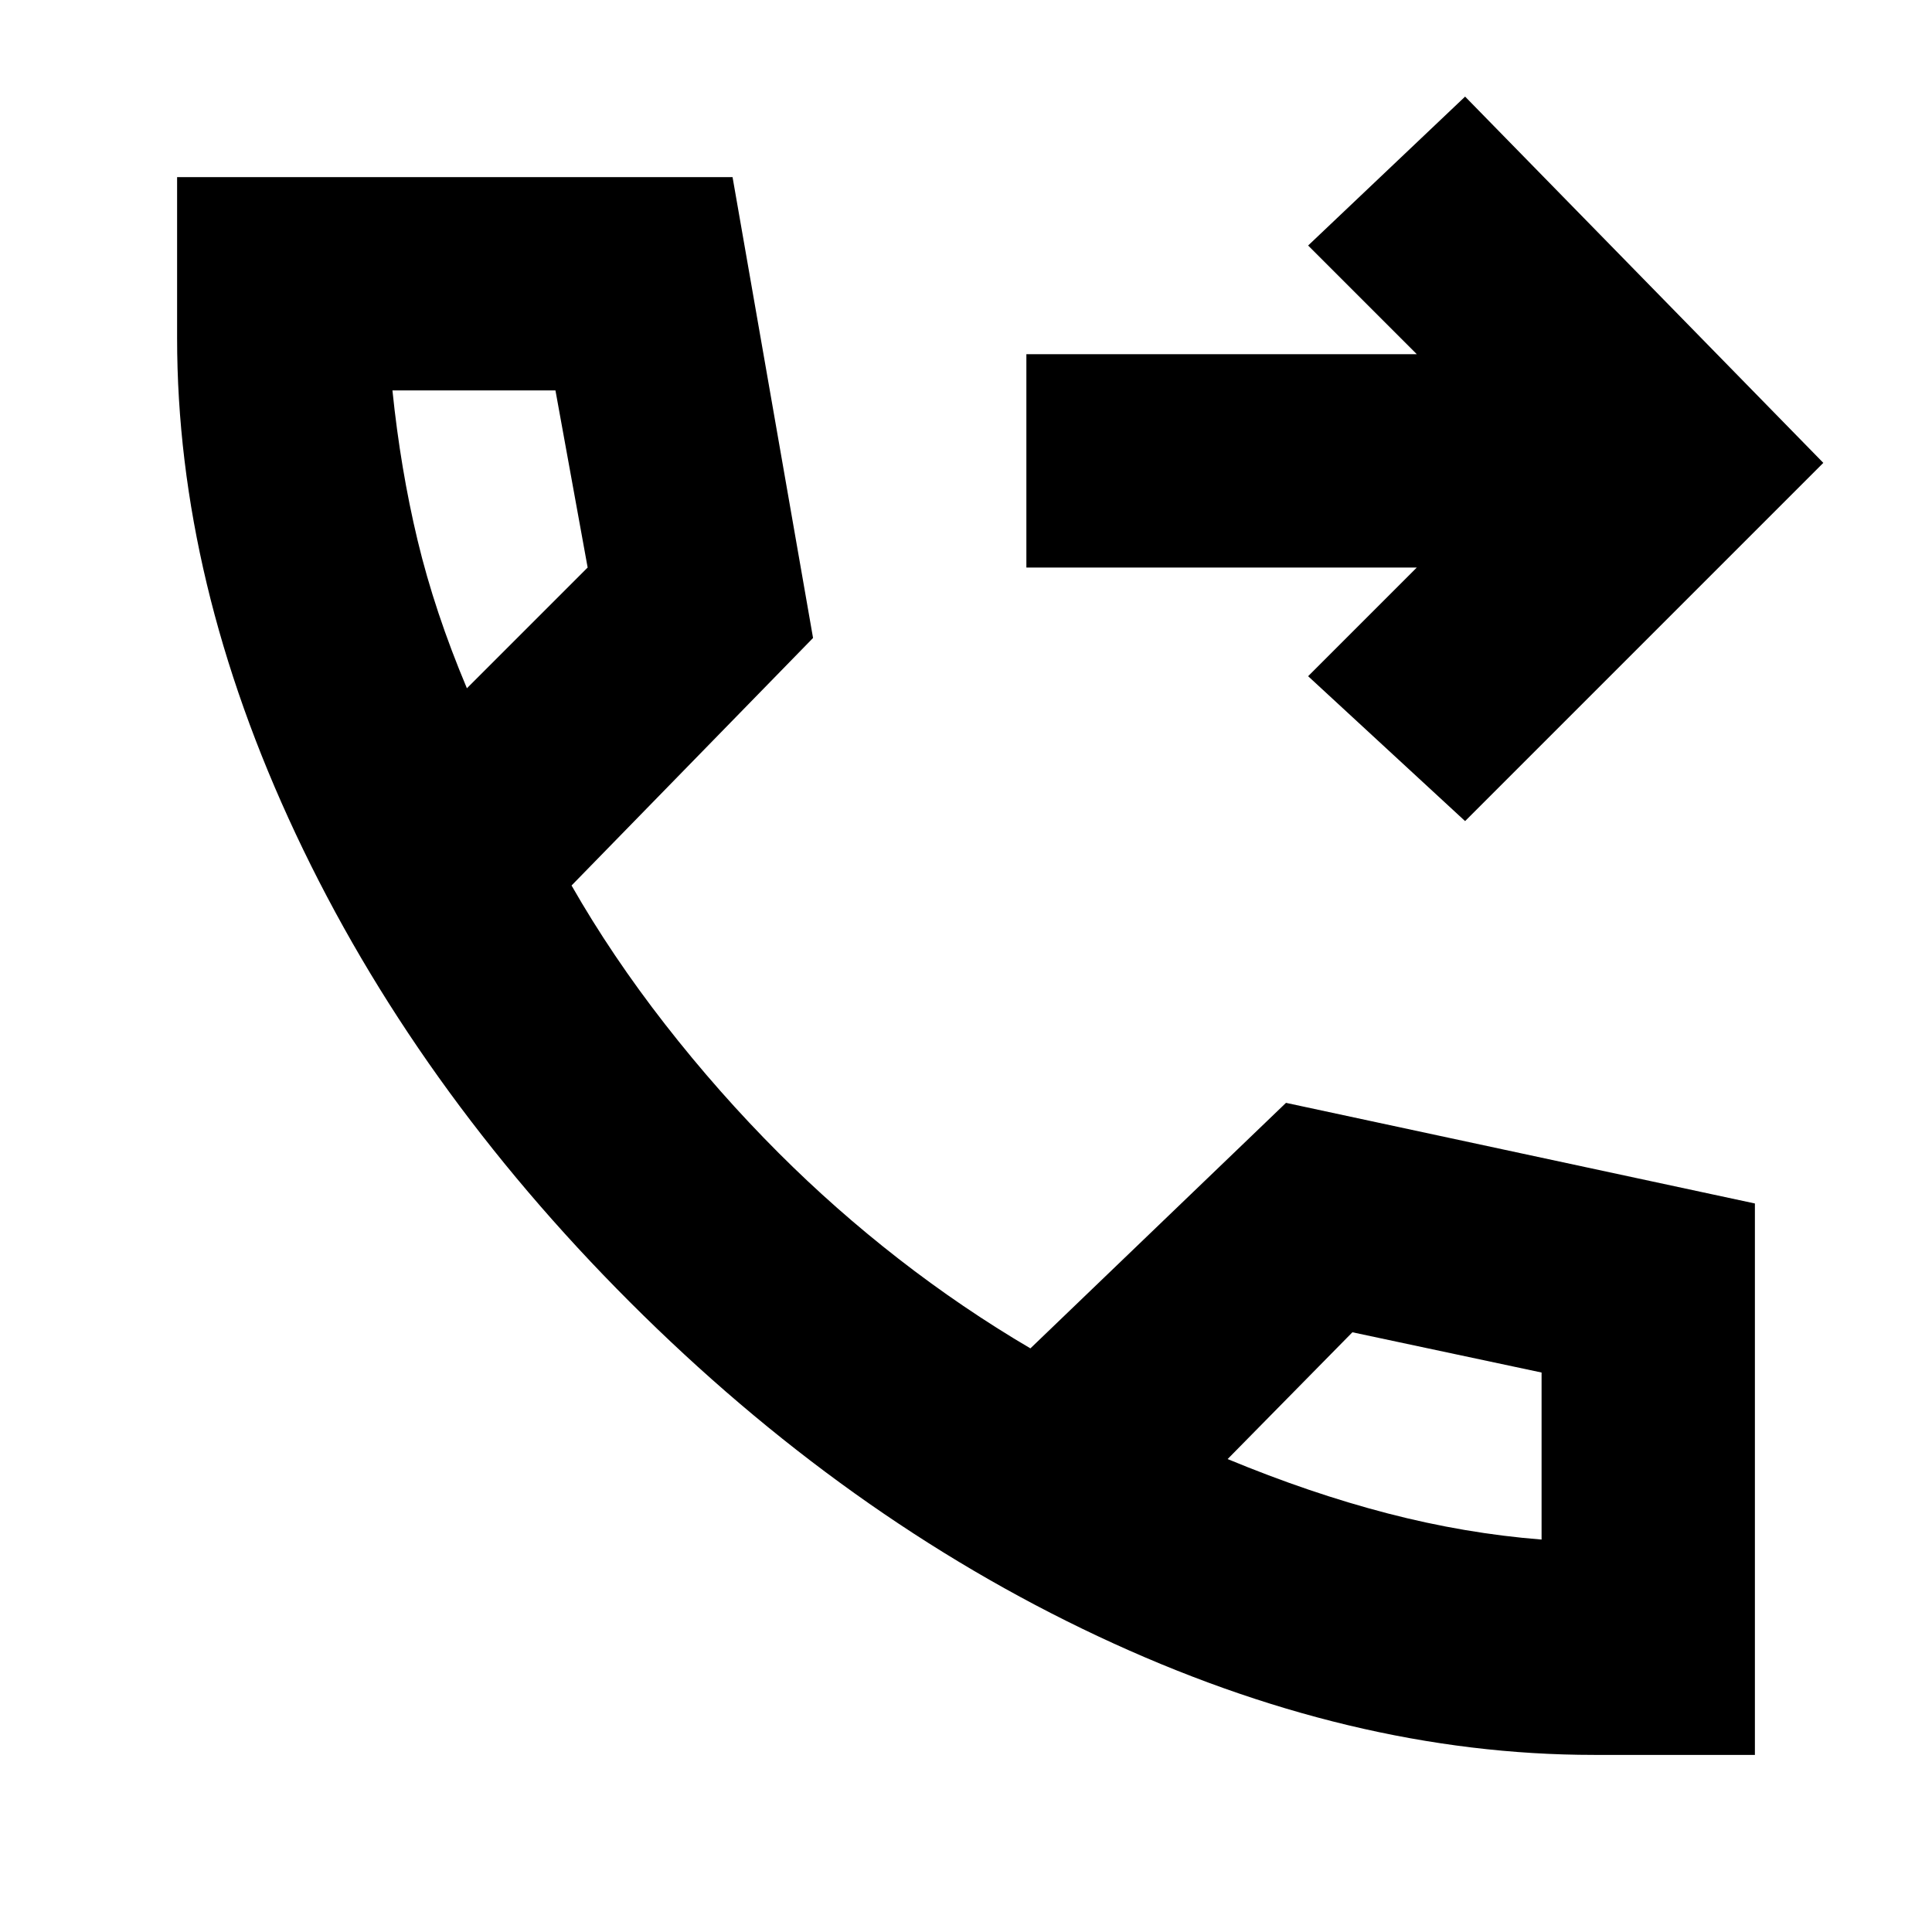 <svg xmlns="http://www.w3.org/2000/svg" height="24" viewBox="0 -960 960 960" width="24"><path d="M792-88q-121 0-246.5-59T313-313Q206-420 147-545.5T88-792v-80h276l40 229-120 123q20 35 46.5 69t56.5 64q28 28 59.5 52.5T512-290l127-122 233 50v274h-80ZM232-618l60-60-16-88h-81q4 39 12.5 74.5T232-618Zm378 383q41 17 79.5 27t76.5 13v-83l-94-20-62 63ZM232-618Zm378 383Zm118-317-78-72 54-54H510v-106h194l-54-54 78-74 178 182-178 178Z"/></svg>